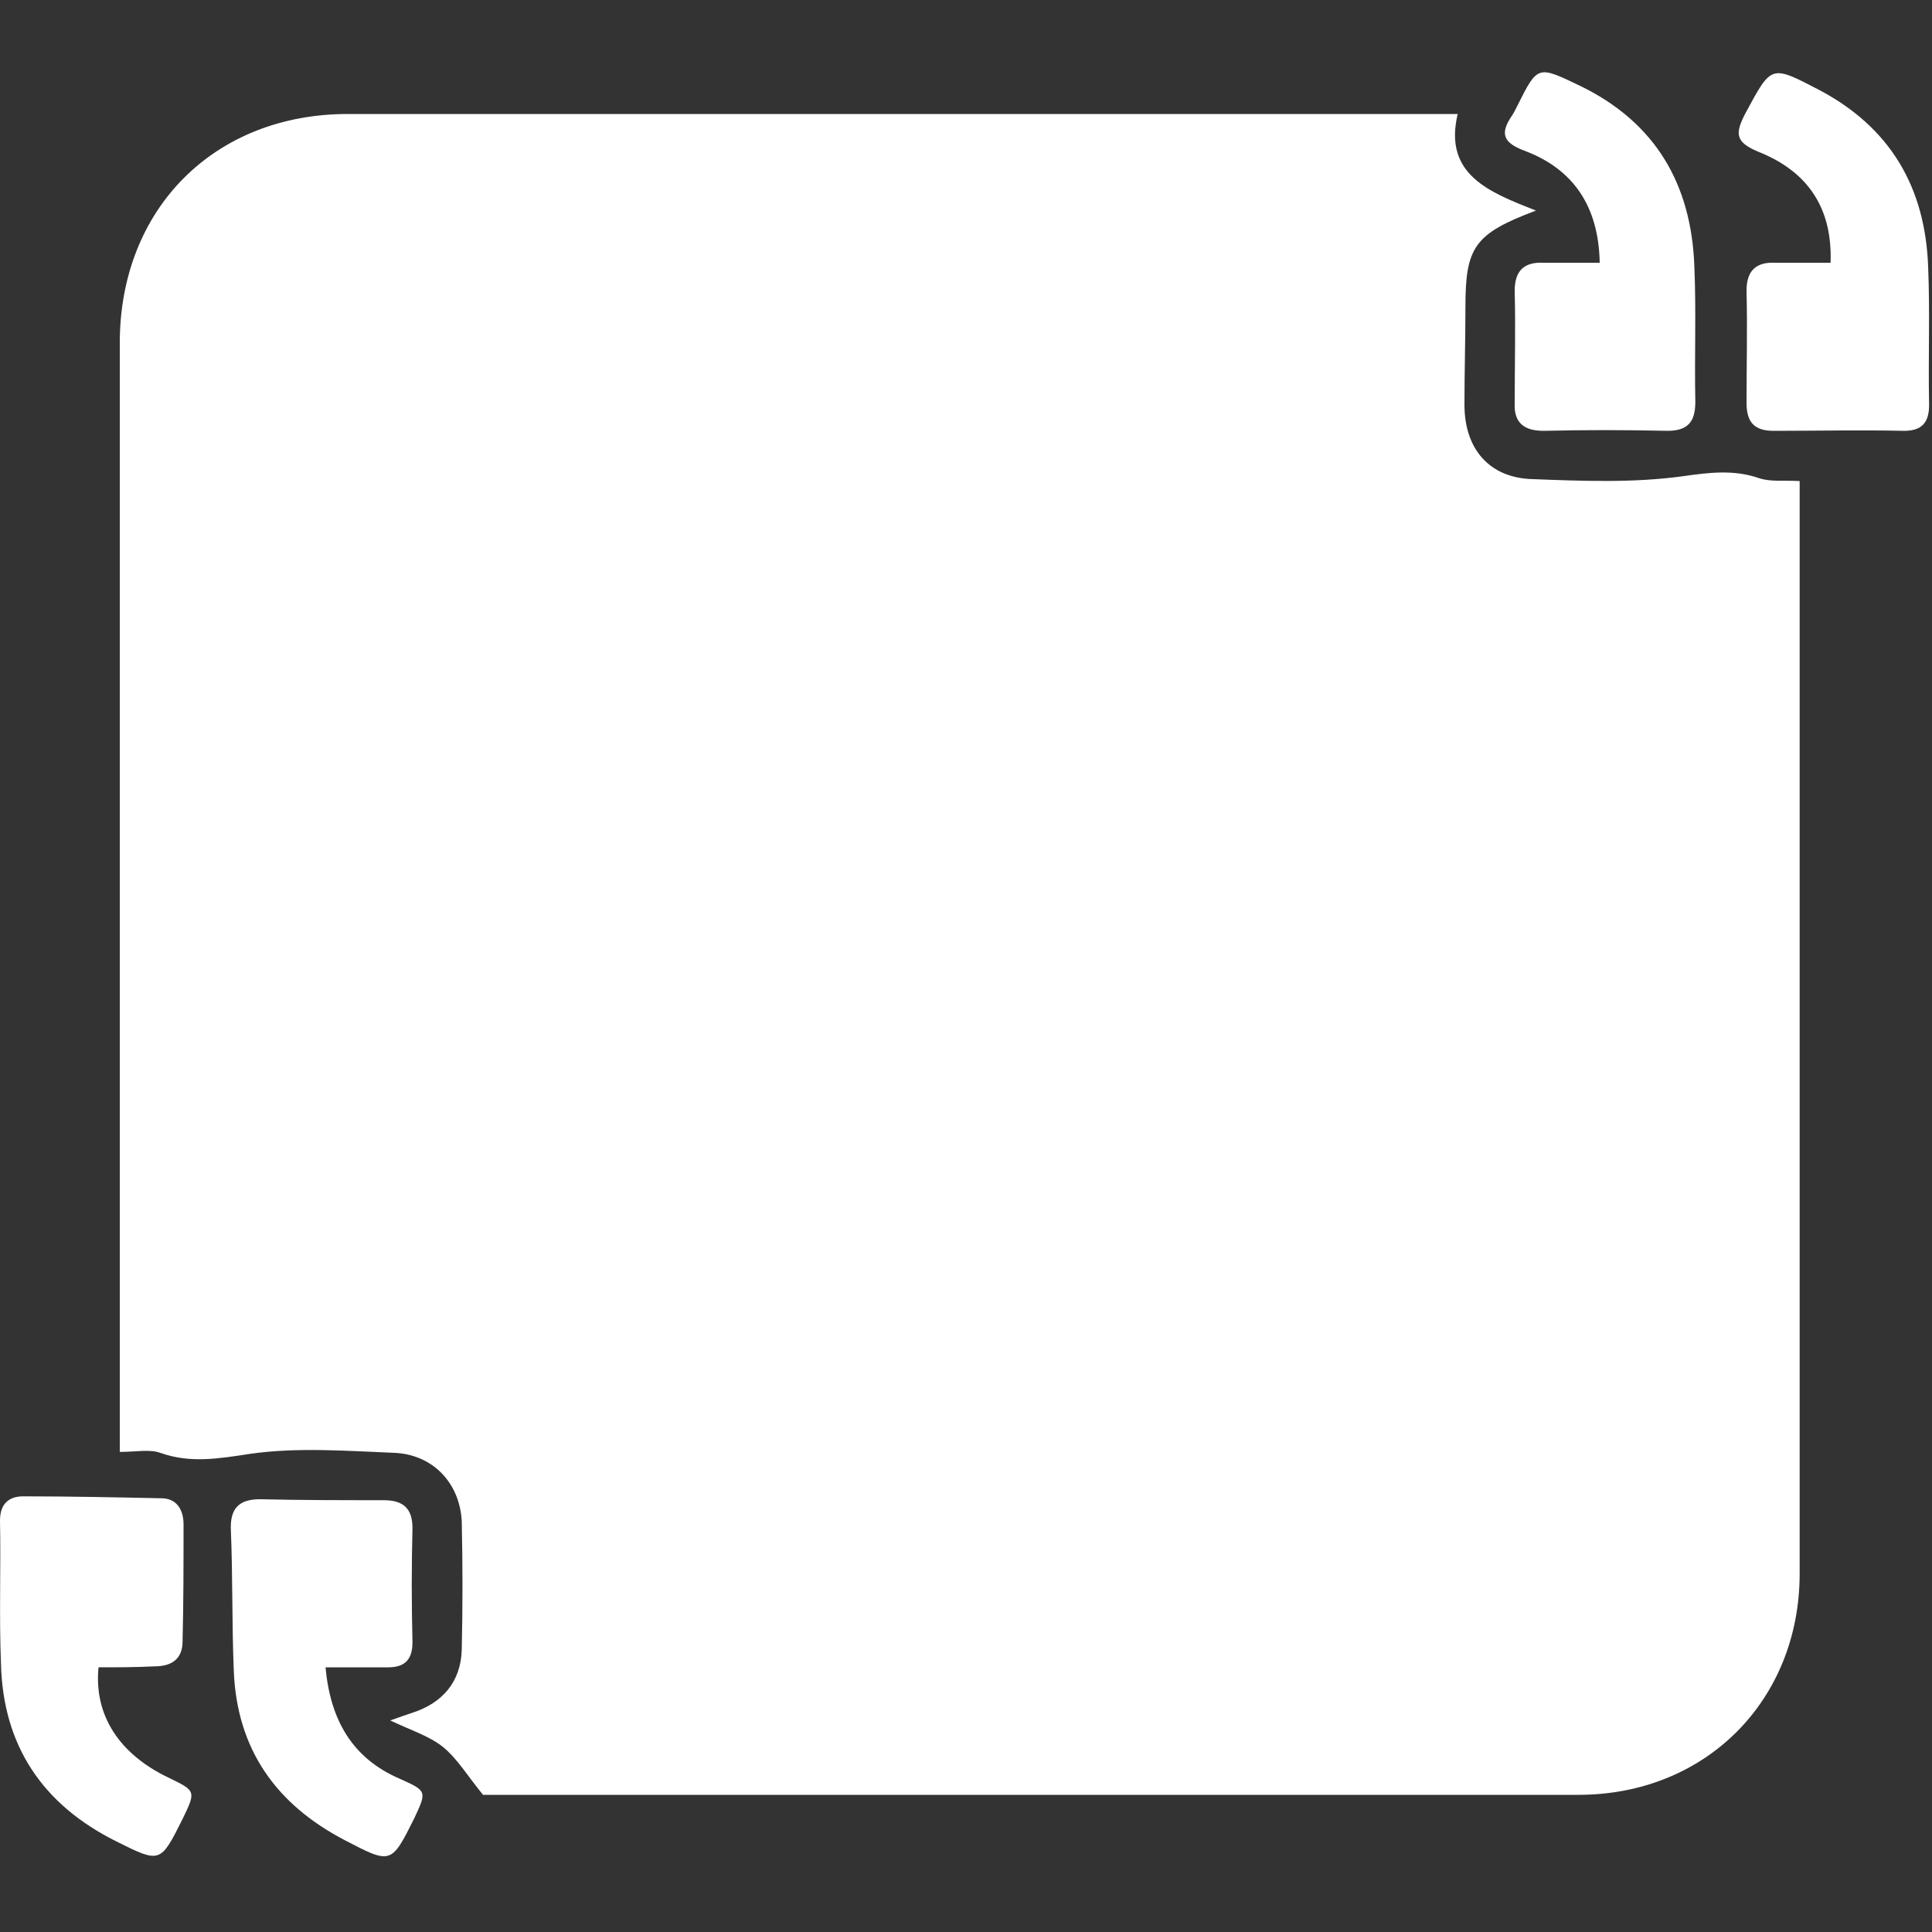 <?xml version="1.0" encoding="utf-8"?>
<!-- Generator: Adobe Illustrator 25.0.0, SVG Export Plug-In . SVG Version: 6.00 Build 0)  -->
<svg version="1.1" id="Capa_1" xmlns="http://www.w3.org/2000/svg" xmlns:xlink="http://www.w3.org/1999/xlink" x="0px" y="0px"
	 viewBox="0 0 200 200" style="enable-background:new 0 0 200 200;" xml:space="preserve">
<rect x="0" y="0" width="200" height="200" fill="#333333" stroke="none"/>
<style type="text/css">
	.st0{fill:#FFFFFF;}
</style>
<g>
	<path class="st0" d="M10.2,172.6c-0.5,5,2.2,9,7.2,11.4c2.9,1.4,2.9,1.4,1.5,4.3c-2.3,4.6-2.3,4.6-6.9,2.3
		c-7.6-3.8-11.7-9.9-11.9-18.4c-0.2-4.9,0-9.9-0.1-14.8c0-1.8,1-2.5,2.4-2.5c4.8,0,9.5,0.1,14.3,0.2c1.6,0,2.3,1.2,2.3,2.7
		c0,4,0,8-0.1,12.1c0,1.9-1.2,2.6-2.9,2.6C14,172.6,12.1,172.6,10.2,172.6z"/>
	<path class="st0" d="M33.7,172.6c0.5,5.5,2.8,9.4,7.6,11.5c2.9,1.3,2.9,1.3,1.6,4.1c-2.4,4.8-2.4,4.8-7.2,2.3
		c-7.1-3.7-11.2-9.4-11.5-17.6c-0.2-4.8-0.1-9.7-0.3-14.5c-0.1-2.2,0.8-3.2,3-3.2c4.3,0.1,8.5,0.1,12.8,0.1c2,0,3,0.8,3,2.9
		c-0.1,3.9-0.1,7.9,0,11.8c0,1.8-0.8,2.6-2.5,2.6C38.1,172.6,36,172.6,33.7,172.6z"/>
	<path class="st0" d="M189.5,27.2c0.2-5.5-2.2-9.4-7.5-11.5c-2.4-1-2.4-1.9-1.3-4c2.7-5,2.6-5,7.6-2.4c7.4,3.9,11,10.1,11.3,18.3
		c0.2,4.8,0,9.5,0.1,14.3c0,1.8-0.7,2.7-2.6,2.7c-4.5-0.1-9,0-13.5,0c-2,0-2.8-0.9-2.8-2.9c0-3.9,0.1-7.7,0-11.6c0-2.1,1-3,3-2.9
		C185.6,27.2,187.5,27.2,189.5,27.2z"/>
	<path class="st0" d="M165.6,27.2c-0.1-5.8-2.7-9.7-7.8-11.6c-2.1-0.8-2.6-1.7-1.3-3.6c0.2-0.3,0.4-0.7,0.6-1.1
		c2.1-4.2,2.1-4.1,6.5-2c7.8,3.8,11.5,10.2,11.8,18.7c0.2,4.7,0,9.3,0.1,14c0,2.1-0.8,3-2.9,3c-4.3-0.1-8.5-0.1-12.8,0
		c-2,0-3.1-0.8-3-2.9c0-3.9,0.1-7.7,0-11.6c0-2.1,1-3,3-2.9C161.7,27.2,163.6,27.2,165.6,27.2z"/>
	<path class="st0" d="M186.3,49.8c-1.7-0.1-3,0.1-4.2-0.3c-2.6-0.9-5.1-0.6-7.9-0.2c-5.1,0.7-10.3,0.5-15.5,0.3
		c-4.5-0.1-7.1-3.1-7.1-7.7c0-3.4,0.1-6.7,0.1-10.1c0-6.2,0.9-7.6,7.3-10c-4.8-1.9-9.6-3.7-8.1-10c-1.4,0-2.3,0-3.2,0
		c-37.2,0-74.5,0-111.7,0c-13.8,0-23.6,9.8-23.6,23.7c0,37.3,0,74.6,0,112c0,0.9,0,1.7,0,2.8c1.7,0,3.1-0.3,4.2,0.1
		c3.1,1.1,6,0.6,9.3,0.1c4.9-0.7,10-0.3,15-0.1c3.9,0.2,6.7,3.1,6.9,7.1c0.1,4.4,0.1,8.9,0,13.3c-0.1,3.3-2,5.5-5.1,6.5
		c-0.6,0.2-1.2,0.4-2.3,0.8c2.1,1,4,1.6,5.4,2.7c1.5,1.2,2.5,2.9,4.2,5c-0.1,0,0.6,0,1.2,0c11,0,22,0,33,0c26.4,0,52.8,0,79.2,0
		c13.2,0,22.9-9.8,22.9-22.9c0-34.9,0-69.9,0-104.8C186.3,55.2,186.3,52.5,186.3,49.8z"/>
</g>
</svg>
